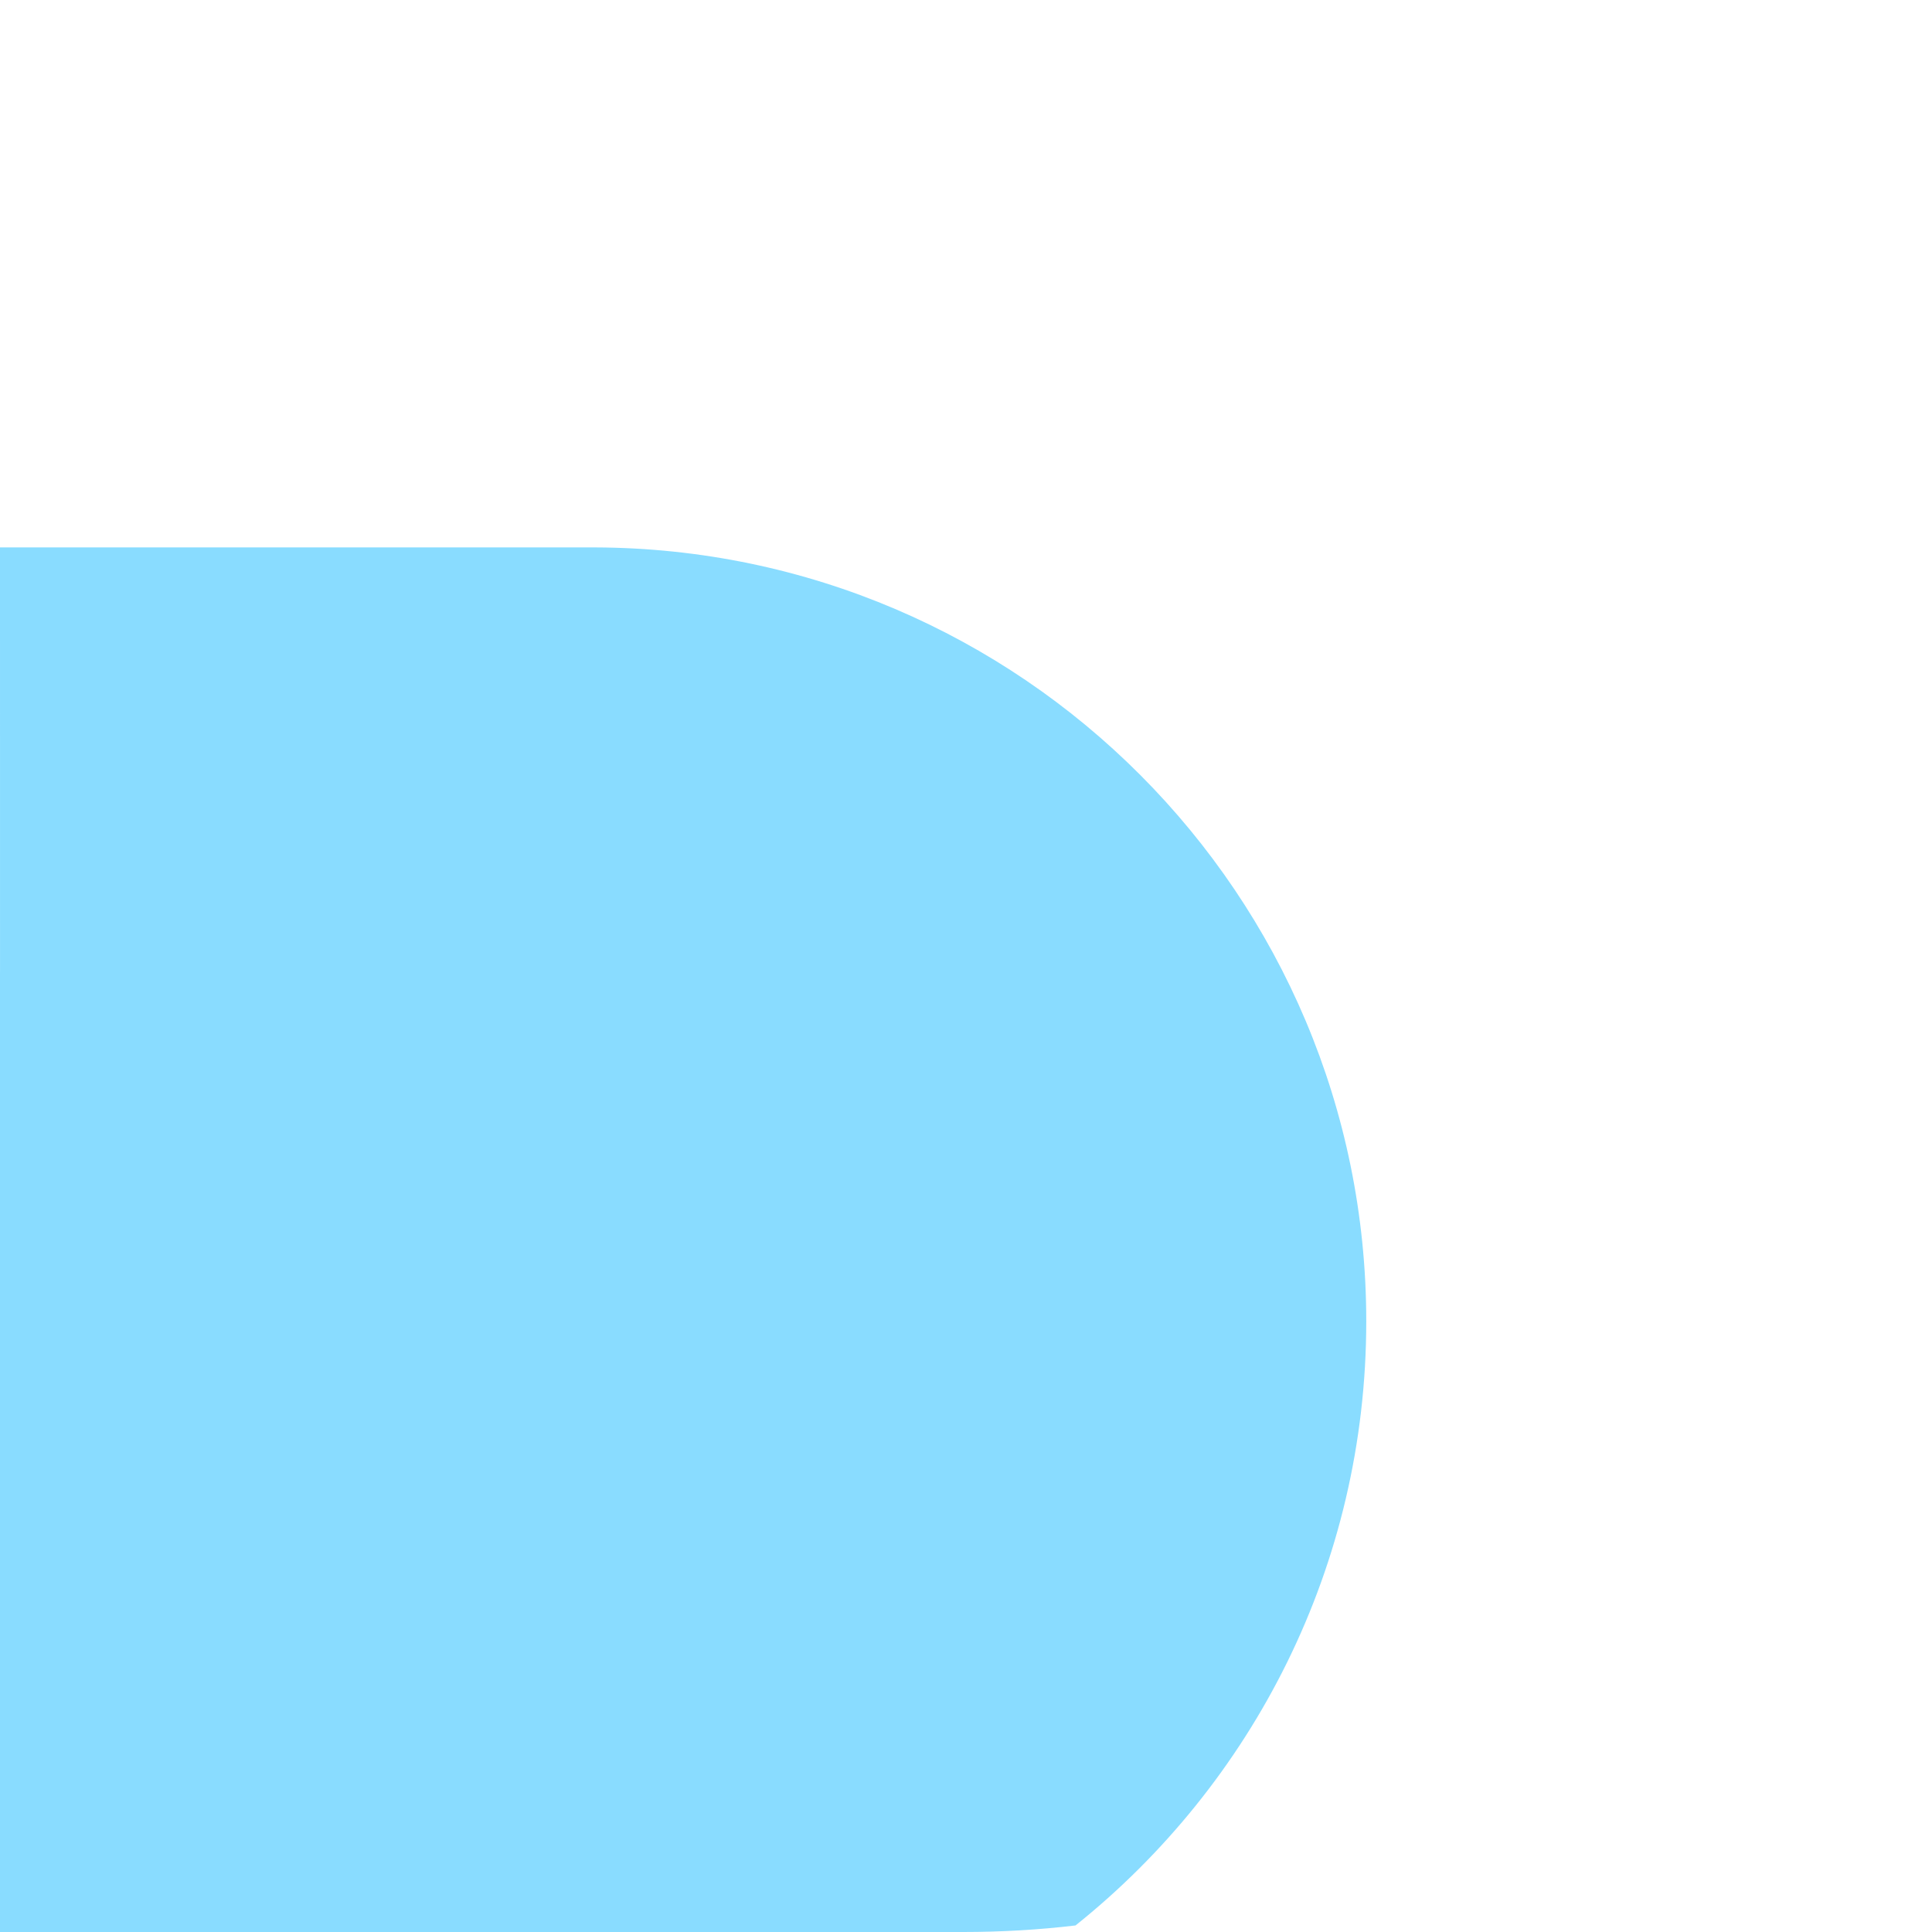 <svg width="512" height="512" viewBox="0 0 512 512" fill="none" xmlns="http://www.w3.org/2000/svg">
<g clip-path="url(#clip0_24_93)">
<path fill-rule="evenodd" clip-rule="evenodd" d="M-5.50151e-05 145.067H156.982L157.646 145.068C270.537 145.435 362.072 237.191 362.072 350.156C362.072 414.913 331.996 472.701 285.025 510.264C275.27 511.419 265.353 512 255.296 512C128.486 512 123.5 512 0.007 512C-2.208 498.55 0.007 271.172 0.007 257.104C0.007 216.911 -5.50151e-05 179 -5.50151e-05 145.067Z" fill="#89DCFF"/>
</g>
<defs>
<clipPath id="clip0_24_93">
<rect width="512" height="512" fill="white"/>
</clipPath>
</defs>
</svg>
